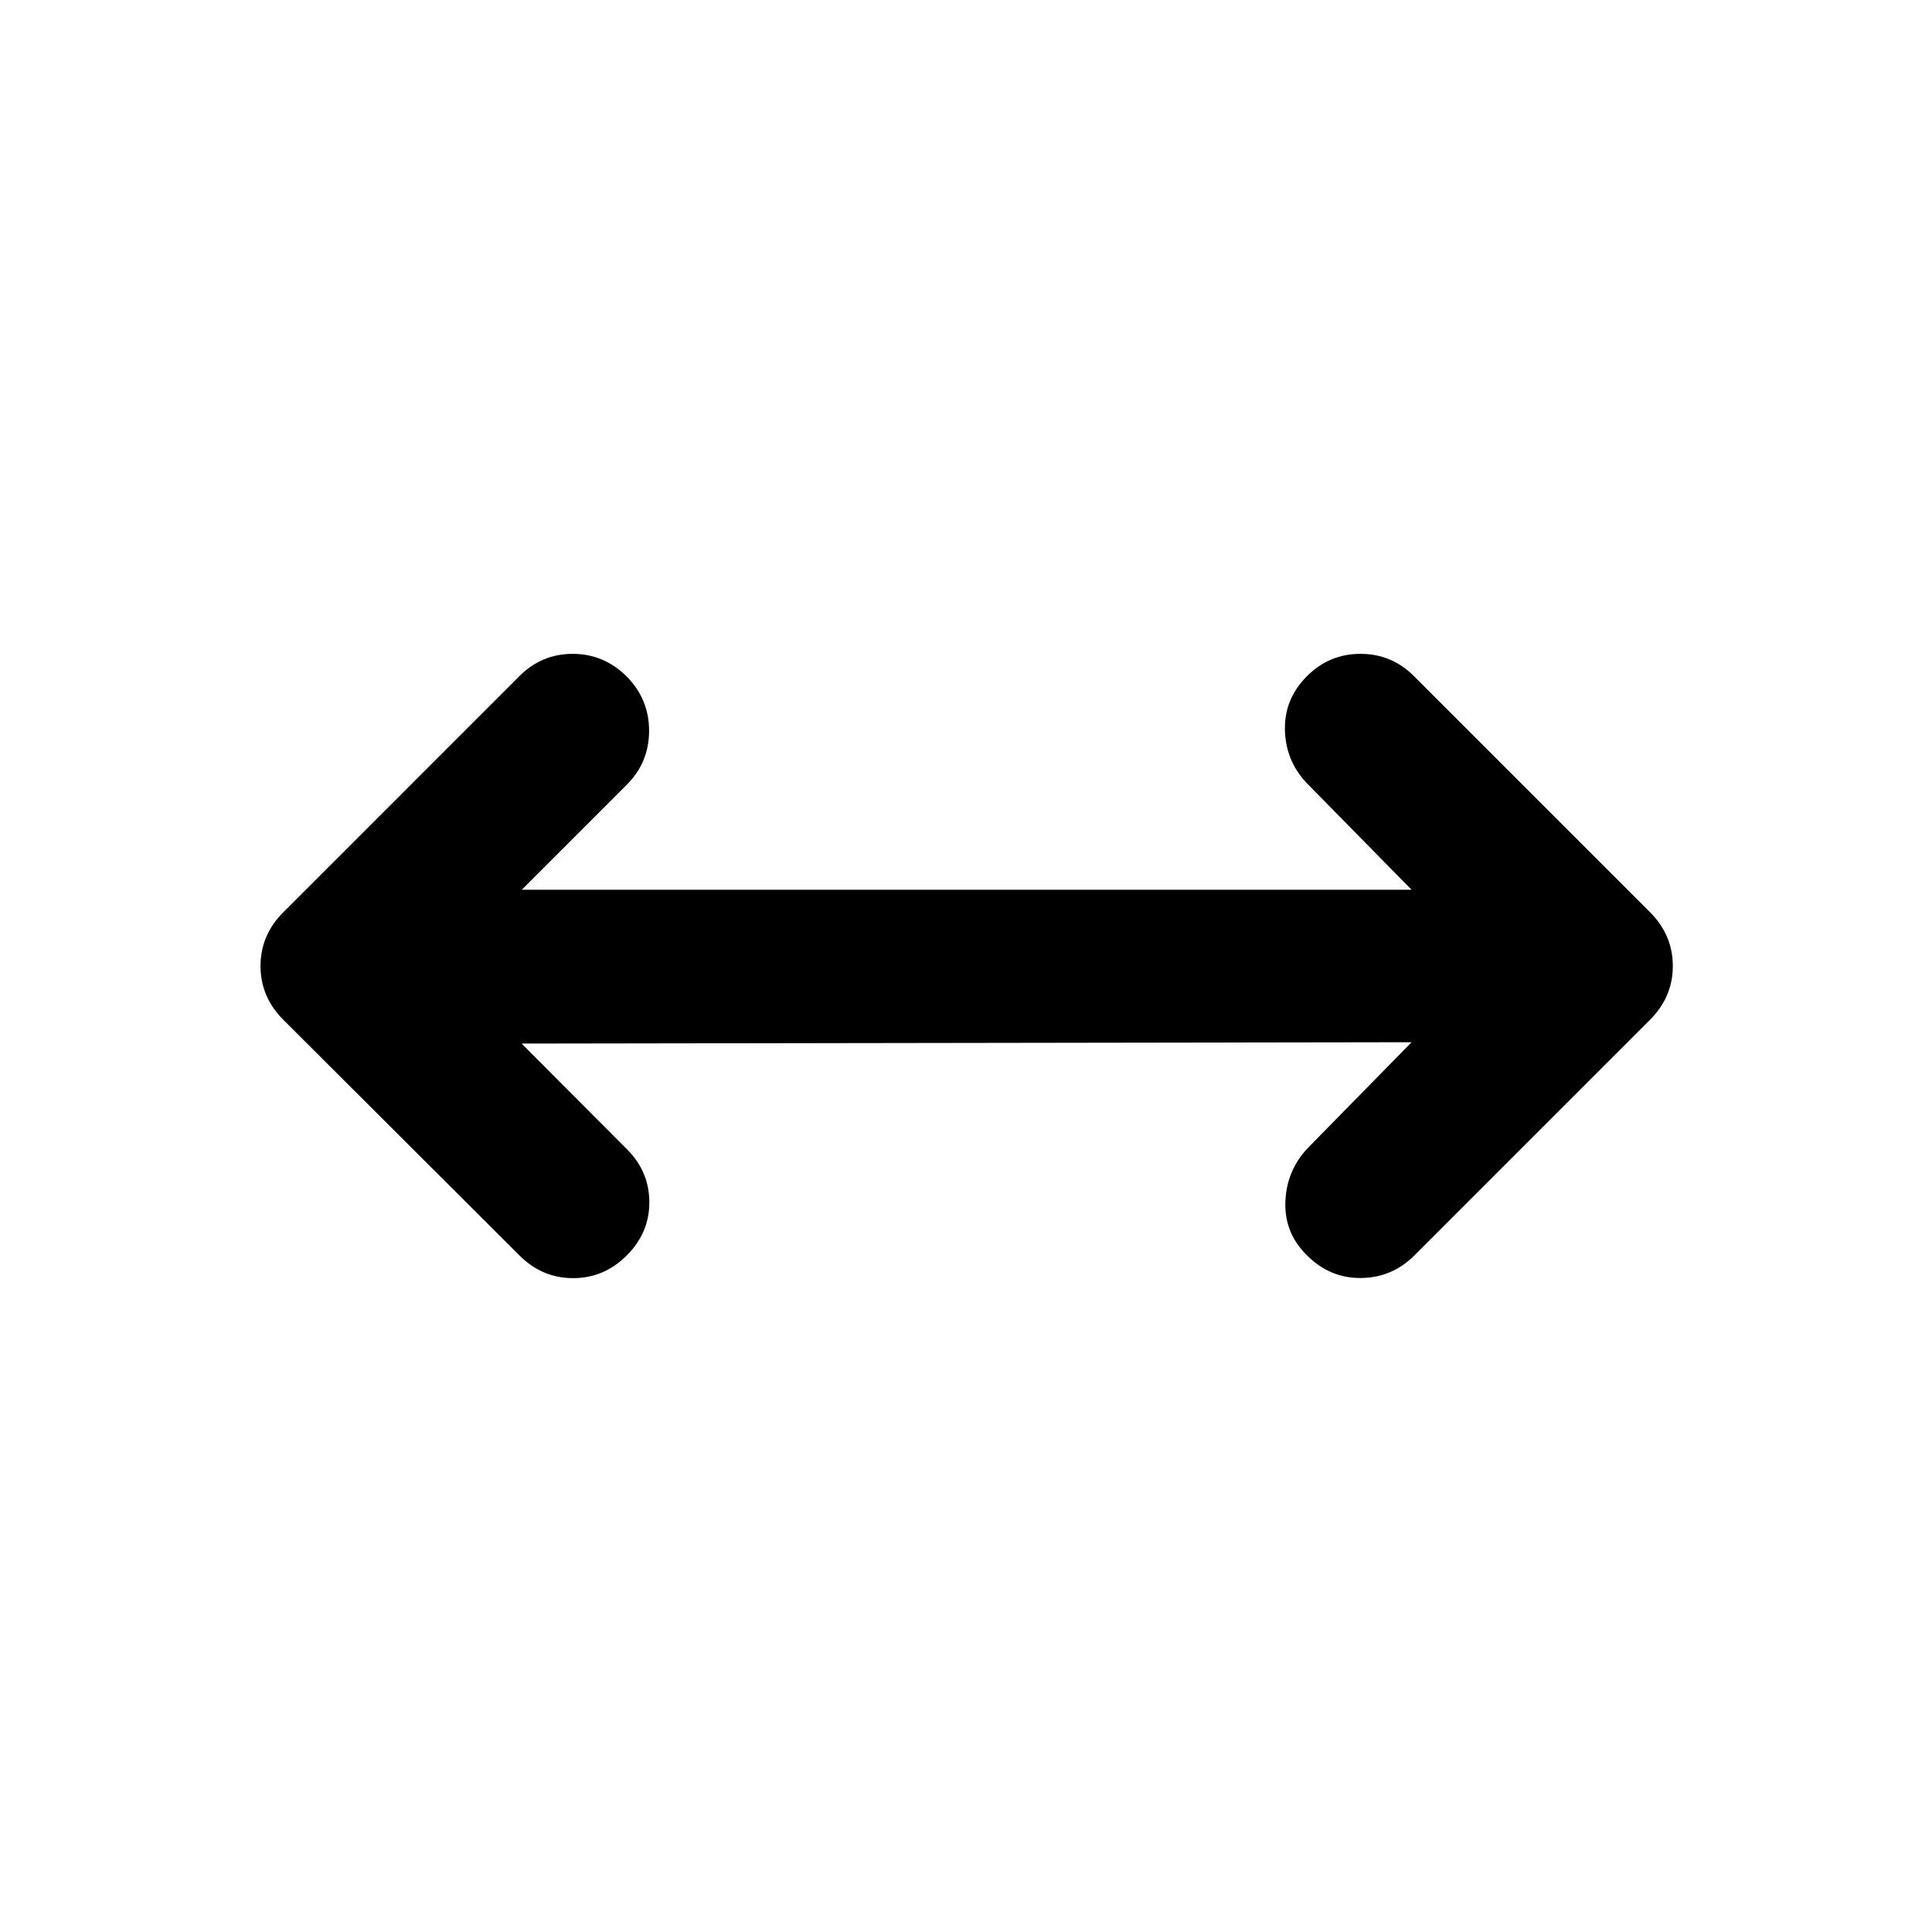 <svg xmlns="http://www.w3.org/2000/svg" height="40" viewBox="0 96 960 960" width="40"><path d="m259.173 614.543 52.095 52.255q11.261 11.021 11.38 26.355.12 15.333-11.235 26.688-11.261 11.261-26.641 11.261-15.381 0-26.641-11.261l-117.32-117.08Q129.456 591.406 129.456 576q0-15.406 11.355-26.761l117.32-117.319q11.021-11.022 26.474-11.022t26.808 11.261q11.116 11.276 11.116 26.982t-11.116 26.822l-52.16 52.16h442.161l-52.255-53.16q-10.355-11.021-10.688-26.355-.333-15.333 11.022-26.688 11.022-11.022 26.521-11.022 15.5 0 26.522 11.022l117.319 117.319Q831.21 560.594 831.21 576q0 15.406-11.355 26.761l-117.08 117.08q-11.022 11.022-26.474 11.188-15.453.167-26.808-11.188-11.261-11.022-10.808-26.402.453-15.381 10.808-26.641l51.921-52.921-442.241.666Z"/></svg>